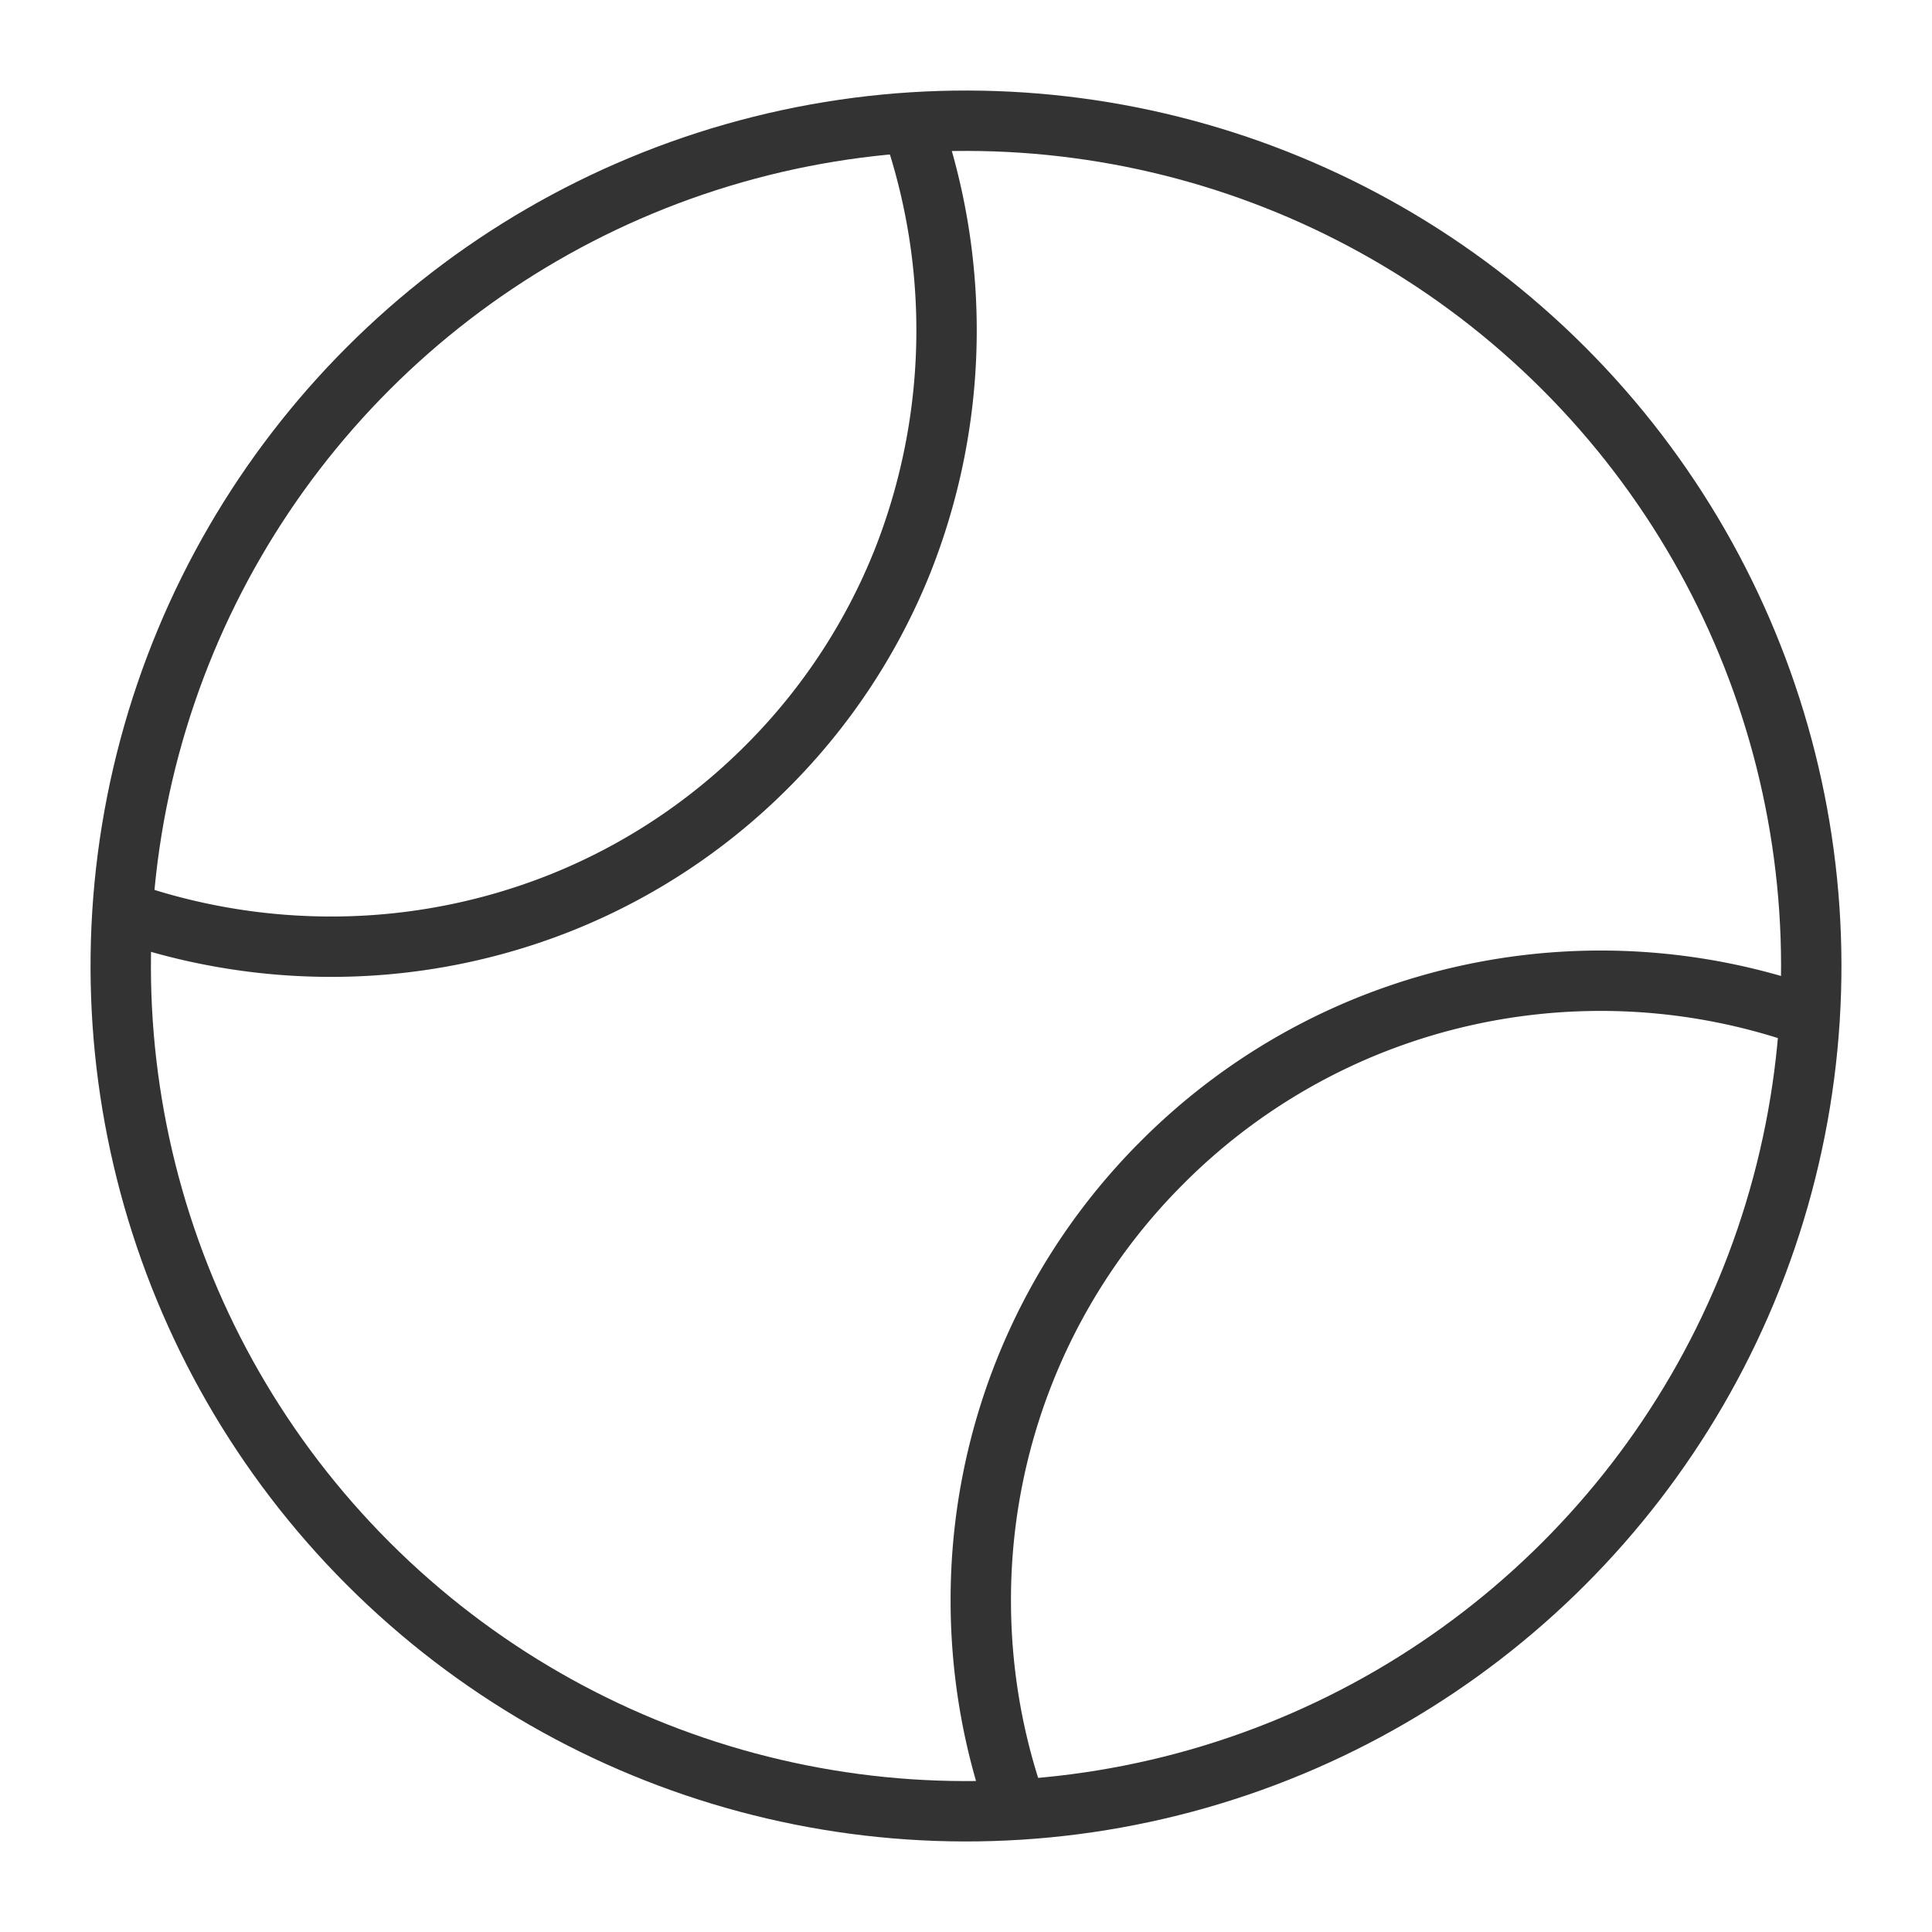 <svg xmlns="http://www.w3.org/2000/svg" viewBox="0 0 32 32"><g stroke="#333" stroke-miterlimit="10" fill="none"><ellipse transform="rotate(-45.001 16 16)" cx="16" cy="16" rx="14" ry="14"/><path d="M15.182 2.299a10.391 10.391 0 0 1-.234 6.998 10.11 10.11 0 0 1-2.248 3.404 10.13 10.13 0 0 1-3.404 2.248 10.28 10.28 0 0 1-3.884.731 10.434 10.434 0 0 1-3.029-.471m27.266 1.524a10.303 10.303 0 0 0-7.001.263 10.23 10.23 0 0 0-3.396 2.255 10.23 10.23 0 0 0-3.007 7.259c0 1.096.174 2.191.523 3.242"/></g></svg>